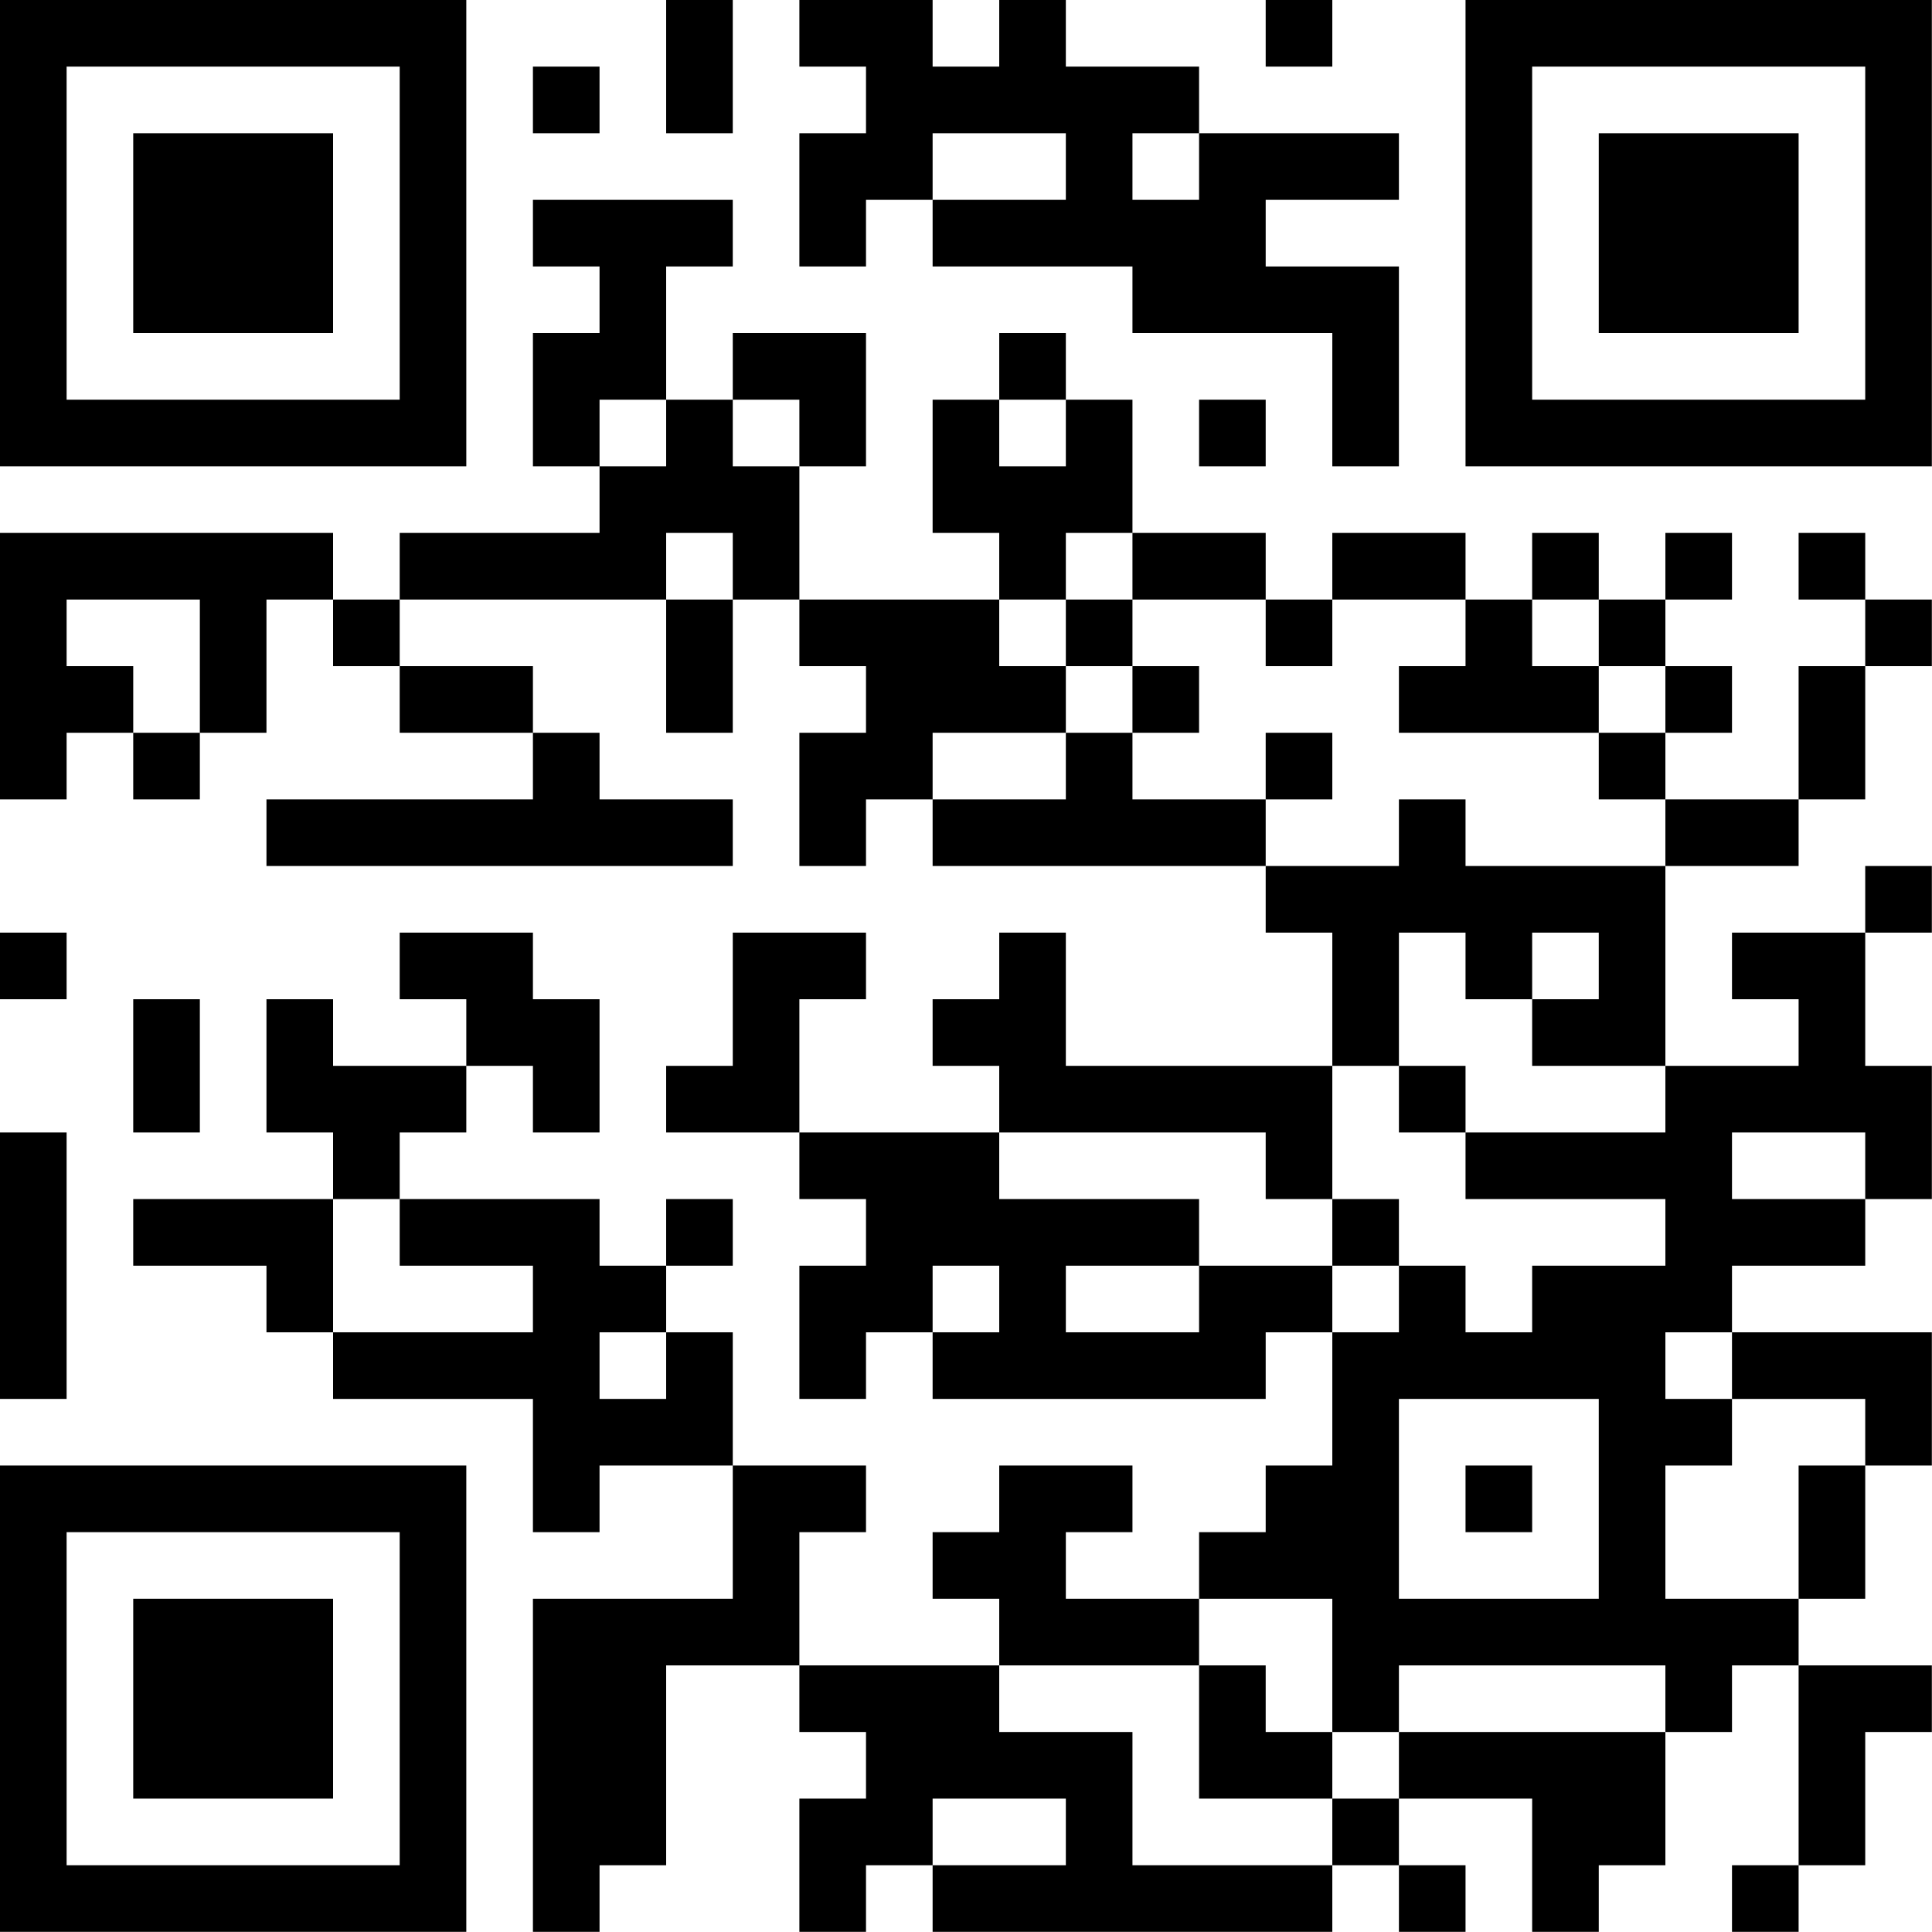 <?xml version="1.0" encoding="UTF-8"?>
<svg xmlns="http://www.w3.org/2000/svg" version="1.1" width="100" height="100" viewBox="0 0 100 100"><rect x="0" y="0" width="100" height="100" fill="#ffffff"/><g transform="scale(3.448)"><g transform="translate(0,0)"><path fill-rule="evenodd" d="M10 0L10 2L11 2L11 0ZM12 0L12 1L13 1L13 2L12 2L12 4L13 4L13 3L14 3L14 4L17 4L17 5L20 5L20 7L21 7L21 4L19 4L19 3L21 3L21 2L18 2L18 1L16 1L16 0L15 0L15 1L14 1L14 0ZM19 0L19 1L20 1L20 0ZM8 1L8 2L9 2L9 1ZM14 2L14 3L16 3L16 2ZM17 2L17 3L18 3L18 2ZM8 3L8 4L9 4L9 5L8 5L8 7L9 7L9 8L6 8L6 9L5 9L5 8L0 8L0 12L1 12L1 11L2 11L2 12L3 12L3 11L4 11L4 9L5 9L5 10L6 10L6 11L8 11L8 12L4 12L4 13L11 13L11 12L9 12L9 11L8 11L8 10L6 10L6 9L10 9L10 11L11 11L11 9L12 9L12 10L13 10L13 11L12 11L12 13L13 13L13 12L14 12L14 13L19 13L19 14L20 14L20 16L16 16L16 14L15 14L15 15L14 15L14 16L15 16L15 17L12 17L12 15L13 15L13 14L11 14L11 16L10 16L10 17L12 17L12 18L13 18L13 19L12 19L12 21L13 21L13 20L14 20L14 21L19 21L19 20L20 20L20 22L19 22L19 23L18 23L18 24L16 24L16 23L17 23L17 22L15 22L15 23L14 23L14 24L15 24L15 25L12 25L12 23L13 23L13 22L11 22L11 20L10 20L10 19L11 19L11 18L10 18L10 19L9 19L9 18L6 18L6 17L7 17L7 16L8 16L8 17L9 17L9 15L8 15L8 14L6 14L6 15L7 15L7 16L5 16L5 15L4 15L4 17L5 17L5 18L2 18L2 19L4 19L4 20L5 20L5 21L8 21L8 23L9 23L9 22L11 22L11 24L8 24L8 29L9 29L9 28L10 28L10 25L12 25L12 26L13 26L13 27L12 27L12 29L13 29L13 28L14 28L14 29L20 29L20 28L21 28L21 29L22 29L22 28L21 28L21 27L23 27L23 29L24 29L24 28L25 28L25 26L26 26L26 25L27 25L27 28L26 28L26 29L27 29L27 28L28 28L28 26L29 26L29 25L27 25L27 24L28 24L28 22L29 22L29 20L26 20L26 19L28 19L28 18L29 18L29 16L28 16L28 14L29 14L29 13L28 13L28 14L26 14L26 15L27 15L27 16L25 16L25 13L27 13L27 12L28 12L28 10L29 10L29 9L28 9L28 8L27 8L27 9L28 9L28 10L27 10L27 12L25 12L25 11L26 11L26 10L25 10L25 9L26 9L26 8L25 8L25 9L24 9L24 8L23 8L23 9L22 9L22 8L20 8L20 9L19 9L19 8L17 8L17 6L16 6L16 5L15 5L15 6L14 6L14 8L15 8L15 9L12 9L12 7L13 7L13 5L11 5L11 6L10 6L10 4L11 4L11 3ZM9 6L9 7L10 7L10 6ZM11 6L11 7L12 7L12 6ZM15 6L15 7L16 7L16 6ZM18 6L18 7L19 7L19 6ZM10 8L10 9L11 9L11 8ZM16 8L16 9L15 9L15 10L16 10L16 11L14 11L14 12L16 12L16 11L17 11L17 12L19 12L19 13L21 13L21 12L22 12L22 13L25 13L25 12L24 12L24 11L25 11L25 10L24 10L24 9L23 9L23 10L24 10L24 11L21 11L21 10L22 10L22 9L20 9L20 10L19 10L19 9L17 9L17 8ZM1 9L1 10L2 10L2 11L3 11L3 9ZM16 9L16 10L17 10L17 11L18 11L18 10L17 10L17 9ZM19 11L19 12L20 12L20 11ZM0 14L0 15L1 15L1 14ZM21 14L21 16L20 16L20 18L19 18L19 17L15 17L15 18L18 18L18 19L16 19L16 20L18 20L18 19L20 19L20 20L21 20L21 19L22 19L22 20L23 20L23 19L25 19L25 18L22 18L22 17L25 17L25 16L23 16L23 15L24 15L24 14L23 14L23 15L22 15L22 14ZM2 15L2 17L3 17L3 15ZM21 16L21 17L22 17L22 16ZM0 17L0 21L1 21L1 17ZM26 17L26 18L28 18L28 17ZM5 18L5 20L8 20L8 19L6 19L6 18ZM20 18L20 19L21 19L21 18ZM14 19L14 20L15 20L15 19ZM9 20L9 21L10 21L10 20ZM25 20L25 21L26 21L26 22L25 22L25 24L27 24L27 22L28 22L28 21L26 21L26 20ZM21 21L21 24L24 24L24 21ZM22 22L22 23L23 23L23 22ZM18 24L18 25L15 25L15 26L17 26L17 28L20 28L20 27L21 27L21 26L25 26L25 25L21 25L21 26L20 26L20 24ZM18 25L18 27L20 27L20 26L19 26L19 25ZM14 27L14 28L16 28L16 27ZM0 0L0 7L7 7L7 0ZM1 1L1 6L6 6L6 1ZM2 2L2 5L5 5L5 2ZM22 0L22 7L29 7L29 0ZM23 1L23 6L28 6L28 1ZM24 2L24 5L27 5L27 2ZM0 22L0 29L7 29L7 22ZM1 23L1 28L6 28L6 23ZM2 24L2 27L5 27L5 24Z" fill="#000000"/></g></g></svg>
